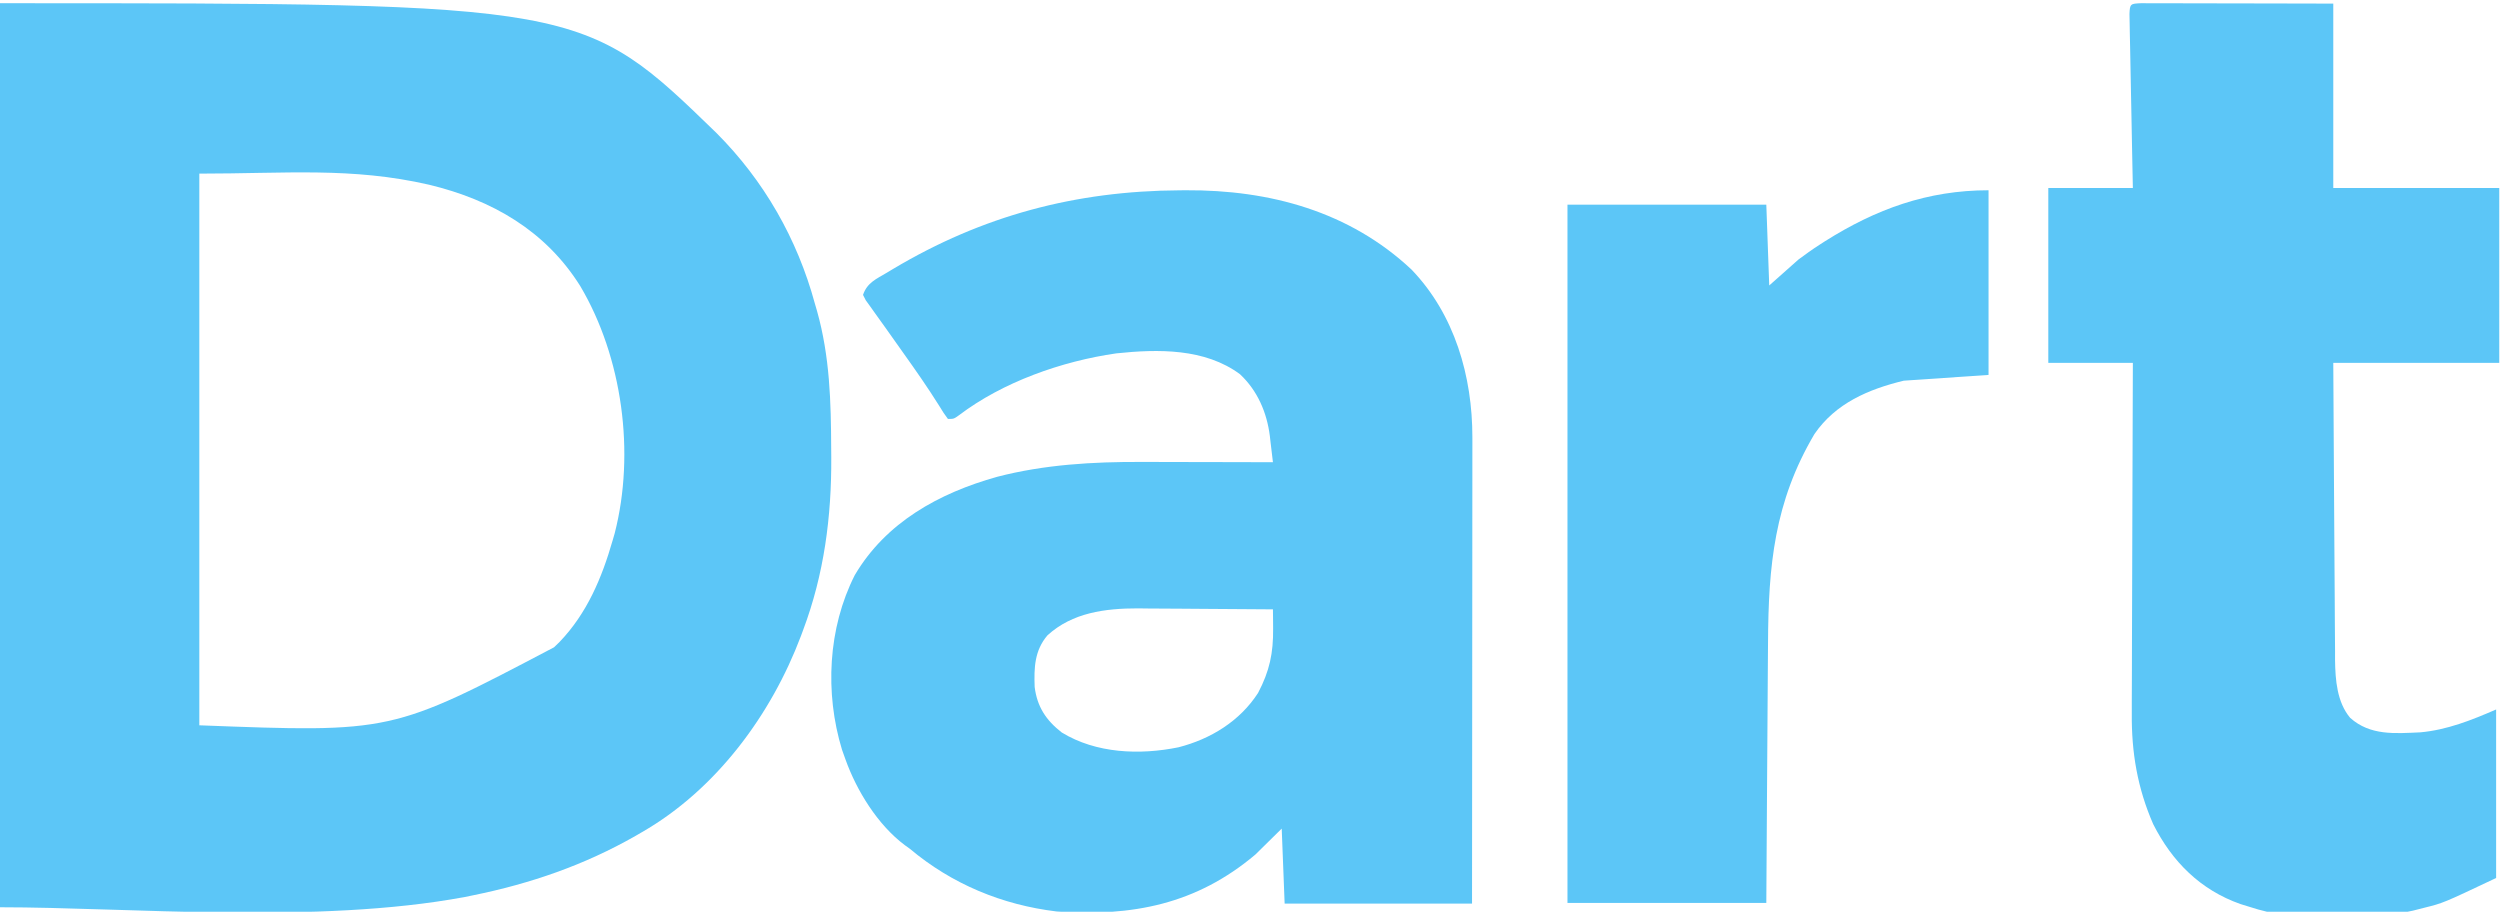 <svg width="776" height="283" viewBox="0 0 776 283" fill="none" xmlns="http://www.w3.org/2000/svg">
<g clip-path="url(#clip0_921_460)">
<path d="M0 1C180.852 1 180.852 1 222.345 41.232C237.156 56.064 247.474 74.138 252.939 94.24C253.158 94.993 253.378 95.747 253.604 96.523C257.577 110.645 257.944 124.679 258 139.234C258.012 140.586 258.012 140.586 258.024 141.966C258.135 160.328 255.798 178.261 249.299 195.548C249.071 196.164 248.842 196.781 248.607 197.416C239.421 221.788 222.333 245.056 199.258 258.305C198.591 258.692 197.925 259.078 197.238 259.477C181.356 268.533 164.716 274.267 146.771 277.917C145.93 278.088 145.09 278.26 144.225 278.436C98.513 286.966 39.773 281.615 0 281.615C0 189.012 0 96.409 0 1ZM61.87 53.895C61.87 110.404 61.87 166.912 61.87 225.133C121.594 227.42 121.594 227.42 171.962 200.927C172.531 200.377 173.1 199.827 173.686 199.26C182.209 190.387 186.834 179.33 190.159 167.755C190.373 167.019 190.586 166.283 190.806 165.524C197.197 140.561 193.204 110.952 180.151 88.86C169.388 71.64 152.8 62.068 133.201 57.342C109.129 51.81 88.7 53.895 61.87 53.895Z" fill="#5CC6F7"/>
<path d="M366.206 59.074C366.822 59.069 367.438 59.064 368.072 59.059C394.179 58.906 418.916 65.658 438.127 83.665C451.56 97.631 457.041 116.856 457.027 135.752C457.028 136.688 457.028 136.688 457.029 137.644C457.031 139.713 457.026 141.782 457.021 143.851C457.021 145.343 457.021 146.835 457.021 148.327C457.022 152.362 457.016 156.396 457.01 160.431C457.004 164.653 457.004 168.876 457.003 173.098C457 181.087 456.992 189.075 456.983 197.064C456.973 206.162 456.968 215.259 456.964 224.357C456.954 243.065 456.937 261.773 456.918 280.482C437.723 280.482 418.529 280.482 398.753 280.482C398.453 272.798 398.153 265.115 397.844 257.199C395.145 259.859 392.446 262.518 389.665 265.258C371.311 280.73 351.423 284.562 328 282.923C311.039 280.887 295.446 274.402 282.423 263.467C281.9 263.09 281.376 262.712 280.837 262.324C272.432 256.031 265.891 245.409 262.429 235.708C262.074 234.715 261.719 233.722 261.354 232.699C255.993 215.079 256.97 195.013 265.326 178.509C274.992 162.136 291.434 153.065 309.493 148.007C324.187 144.19 339.242 143.323 354.38 143.386C355.554 143.387 356.727 143.388 357.936 143.39C361.012 143.393 364.089 143.402 367.165 143.412C370.321 143.421 373.478 143.425 376.634 143.429C382.795 143.439 388.957 143.454 395.118 143.473C394.876 141.355 394.622 139.24 394.362 137.124C394.262 136.237 394.262 136.237 394.161 135.332C393.243 128.066 390.348 121.256 384.893 116.161C374.011 108.084 359.433 108.318 346.496 109.685C329.58 112.115 311.278 118.559 297.65 128.904C296.056 130.041 296.056 130.041 294.238 130.041C292.927 128.252 292.927 128.252 291.402 125.766C287.971 120.3 284.298 115.039 280.549 109.781C278.711 107.197 276.876 104.613 275.049 102.021C273.923 100.427 272.786 98.839 271.639 97.259C271.131 96.545 270.624 95.832 270.101 95.096C269.65 94.471 269.198 93.846 268.733 93.203C268.452 92.652 268.171 92.102 267.882 91.535C269.165 87.745 271.949 86.625 275.266 84.651C275.922 84.257 276.578 83.862 277.253 83.456C304.927 66.963 333.829 59.245 366.206 59.074ZM325.138 197.202C321.113 201.91 320.942 207.248 321.159 213.212C321.914 219.343 324.68 223.56 329.572 227.365C340.252 233.896 353.787 234.413 365.808 231.958C375.826 229.386 384.87 223.828 390.51 215.077C394.085 208.285 395.248 202.733 395.175 195.075C395.166 193.96 395.158 192.845 395.15 191.696C395.139 190.853 395.129 190.011 395.118 189.143C388.069 189.074 381.021 189.027 373.972 188.995C371.578 188.982 369.185 188.963 366.791 188.94C363.334 188.907 359.878 188.892 356.422 188.88C354.836 188.859 354.836 188.859 353.219 188.838C343.046 188.836 332.877 190.141 325.138 197.202Z" fill="#5CC6F7"/>
<path d="M617.243 59.057C617.243 77.972 617.243 96.887 617.243 116.375C604.214 117.262 604.214 117.262 590.922 118.166C579.935 120.837 569.774 125.163 563.207 134.724C550.733 155.829 548.906 175.604 548.794 199.631C548.777 201.962 548.76 204.294 548.741 206.625C548.7 212.102 548.665 217.58 548.635 223.057C548.597 229.916 548.547 236.775 548.497 243.634C548.407 255.846 548.336 268.058 548.263 280.27C527.895 280.27 507.528 280.27 486.543 280.27C486.543 208.747 486.543 137.225 486.543 63.535C506.91 63.535 527.278 63.535 548.263 63.535C548.562 71.81 548.862 80.085 549.17 88.611C553.663 84.621 553.663 84.621 558.247 80.551C560.393 78.954 562.471 77.454 564.714 76.017C565.286 75.648 565.858 75.279 566.448 74.899C582.259 64.917 598.291 59.057 617.243 59.057Z" fill="#5CC6F7"/>
<path d="M664.518 1C666.173 1.003 666.173 1.003 667.861 1.007C669.106 1.007 670.351 1.007 671.635 1.007C673.004 1.012 674.374 1.017 675.743 1.022C677.137 1.024 678.53 1.026 679.923 1.027C683.597 1.03 687.271 1.04 690.945 1.051C695.35 1.063 699.754 1.067 704.159 1.073C710.856 1.083 717.554 1.102 724.251 1.119C724.251 20.009 724.251 38.899 724.251 58.361C741.252 58.361 758.253 58.361 775.77 58.361C775.77 76.274 775.77 94.187 775.77 112.643C758.769 112.643 741.767 112.643 724.251 112.643C724.339 130.142 724.339 130.142 724.454 147.642C724.507 154.783 724.557 161.924 724.588 169.065C724.613 174.824 724.652 180.583 724.701 186.343C724.717 188.536 724.729 190.73 724.735 192.924C724.744 196.004 724.771 199.084 724.803 202.164C724.801 203.065 724.8 203.965 724.798 204.892C724.887 211.058 725.393 217.919 729.481 222.812C735.72 228.396 743.407 227.668 751.288 227.317C759.541 226.579 767.247 223.504 774.798 220.219C774.798 237.48 774.798 254.742 774.798 272.526C758.352 280.319 758.352 280.319 752.441 281.779C751.298 282.071 750.155 282.364 748.978 282.665C733.039 286.086 713.622 286.604 698.005 281.409C697.152 281.145 696.299 280.882 695.42 280.611C683.035 276.238 674.284 267.545 668.362 255.833C663.482 244.689 661.592 233.566 661.708 221.436C661.708 220.25 661.708 219.064 661.707 217.842C661.709 214.635 661.723 211.429 661.744 208.222C661.762 204.854 661.764 201.486 661.767 198.118C661.776 191.76 661.8 185.403 661.829 179.045C661.862 171.799 661.878 164.552 661.893 157.306C661.923 142.418 661.976 127.53 662.039 112.643C653.378 112.643 644.717 112.643 635.794 112.643C635.794 94.73 635.794 76.817 635.794 58.361C644.455 58.361 653.116 58.361 662.039 58.361C661.958 54.312 661.877 50.262 661.793 46.09C661.731 42.869 661.67 39.648 661.609 36.428C661.545 33.023 661.479 29.619 661.409 26.215C661.329 22.313 661.257 18.41 661.185 14.508C661.159 13.282 661.133 12.057 661.105 10.794C661.086 9.668 661.066 8.542 661.046 7.382C661.027 6.385 661.007 5.387 660.987 4.36C661.101 1.151 661.347 1.152 664.518 1Z" fill="#5CC6F7"/>
</g>
<defs>
<clipPath id="clip0_921_460">
<rect width="776" height="283" fill="white"/>
</clipPath>
</defs>
</svg>
